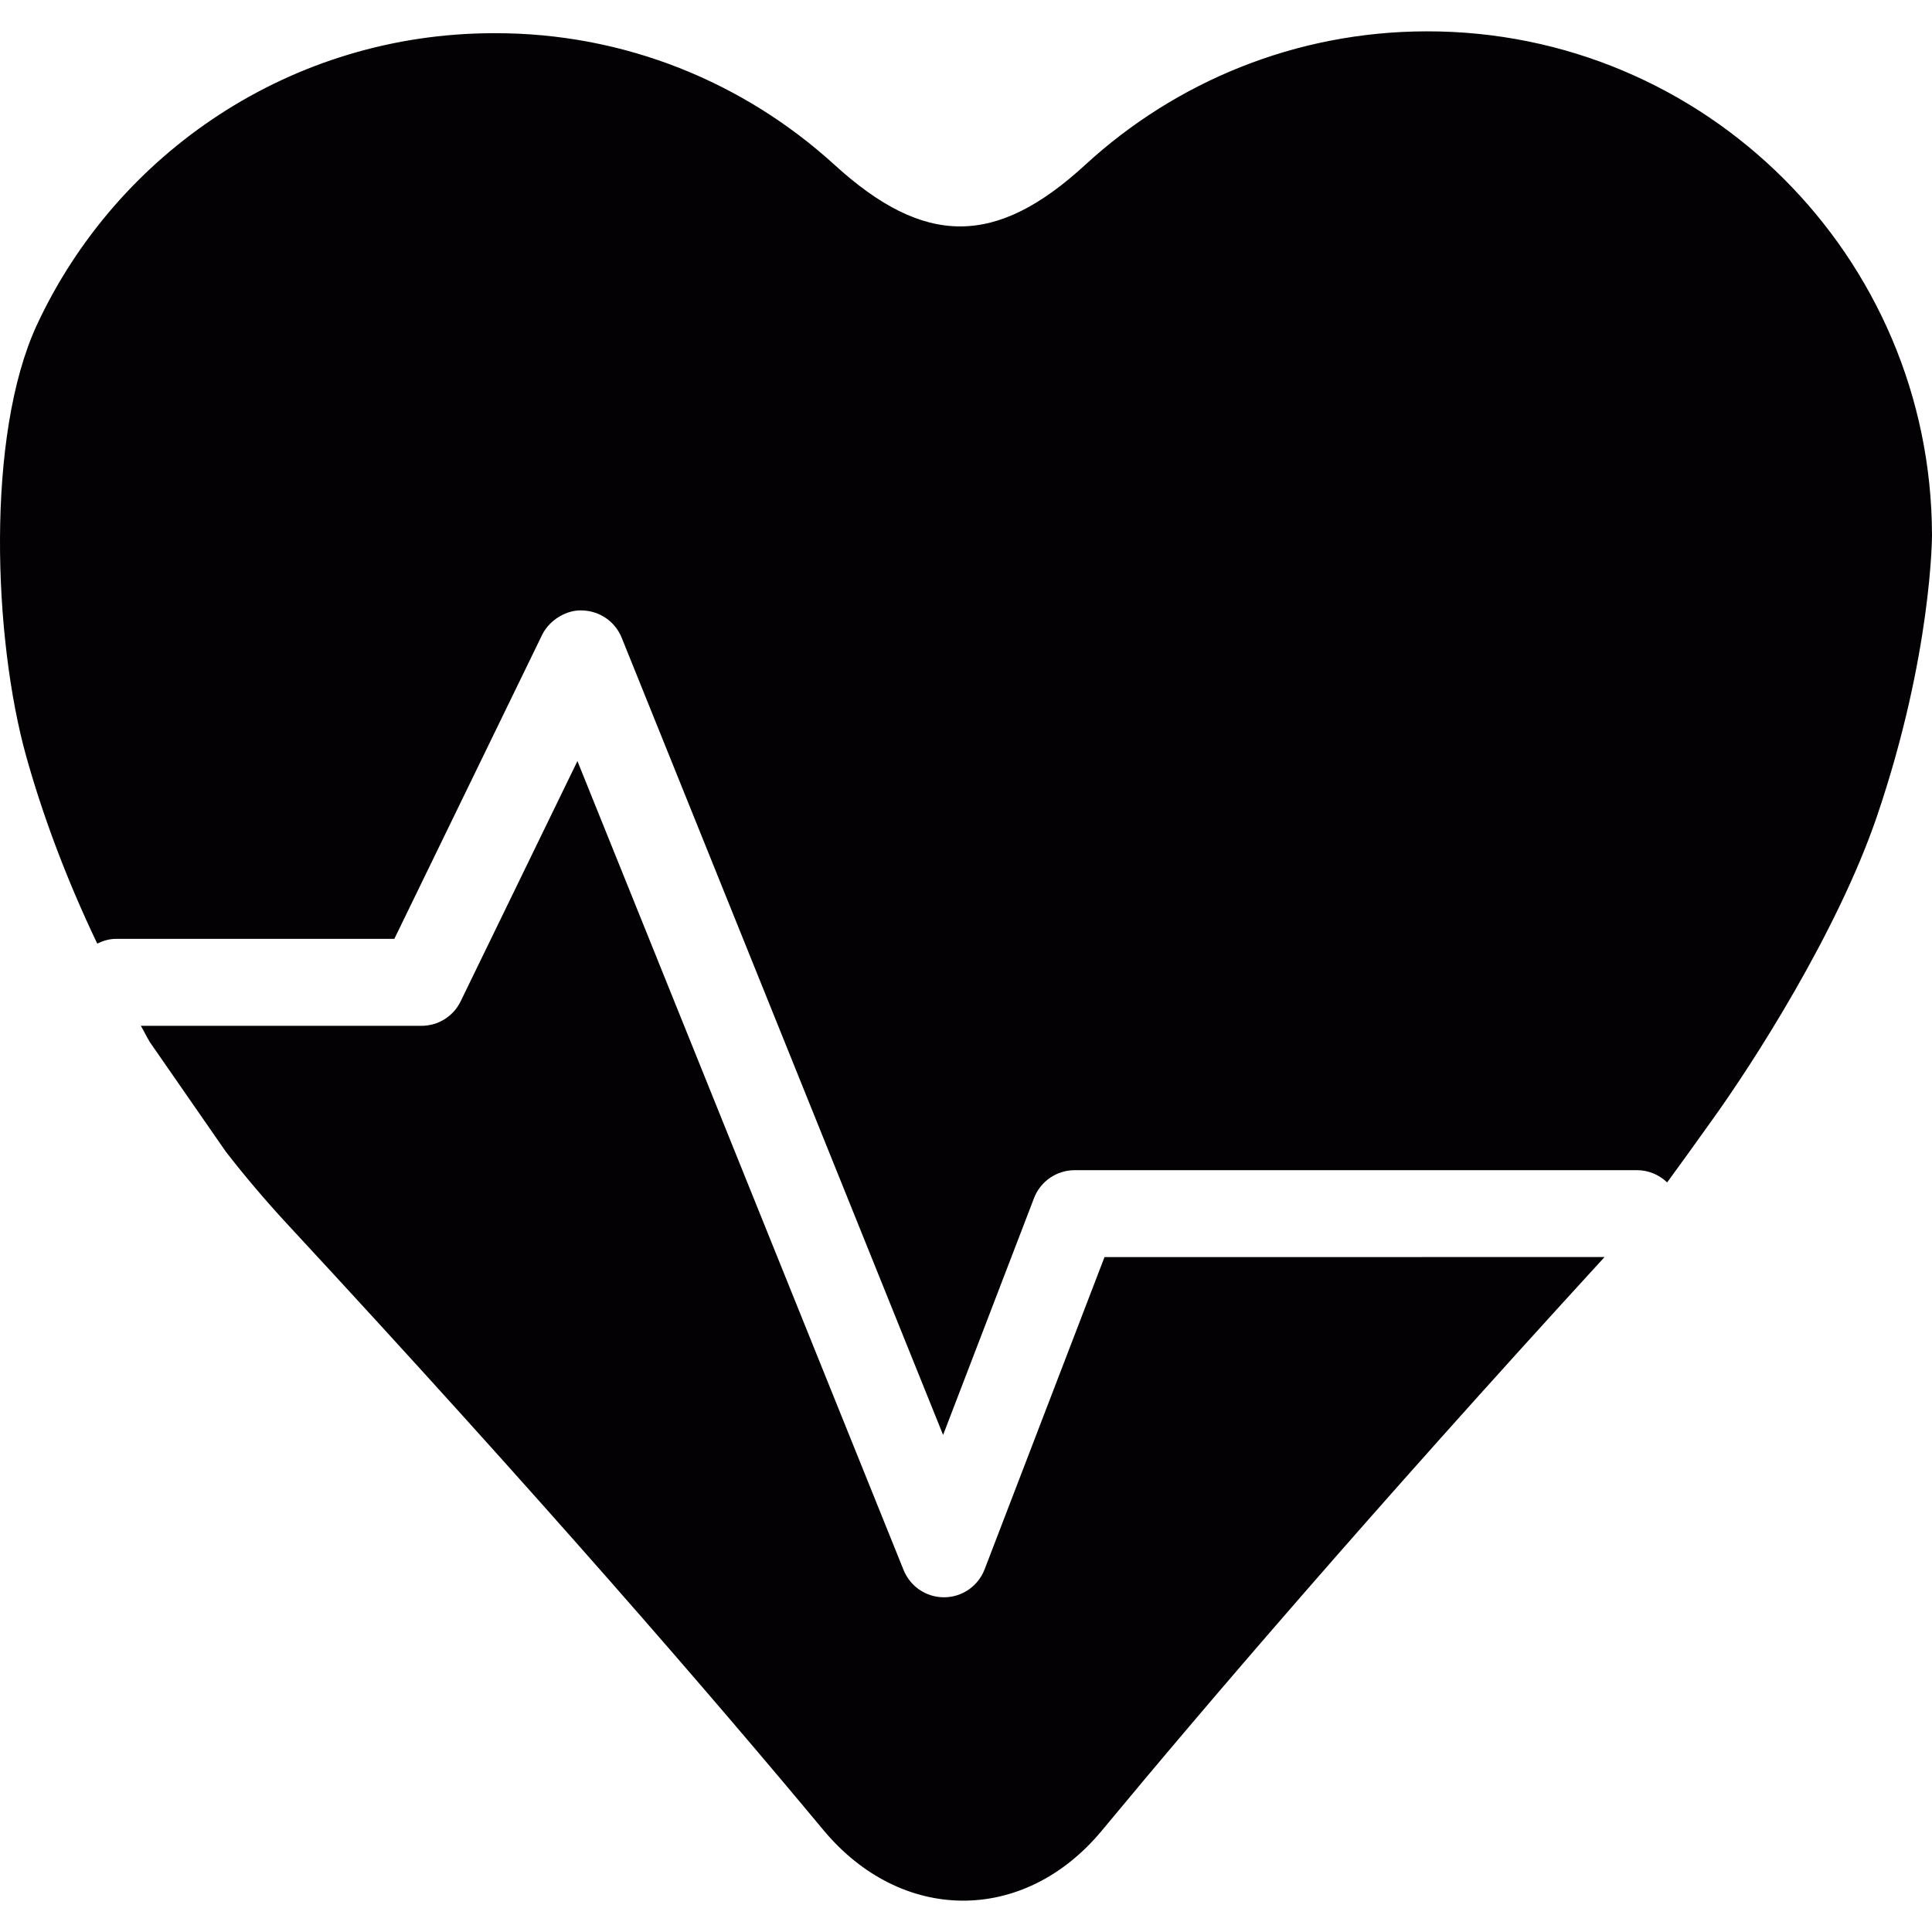 <?xml version="1.0" encoding="iso-8859-1"?>
<!-- Generator: Adobe Illustrator 18.1.1, SVG Export Plug-In . SVG Version: 6.00 Build 0)  -->
<svg version="1.1" id="Capa_1" xmlns="http://www.w3.org/2000/svg" xmlns:xlink="http://www.w3.org/1999/xlink" x="0px" y="0px"
	 viewBox="0 0 51.222 51.222" style="enable-background:new 0 0 51.222 51.222;" xml:space="preserve">
<g>
	<g>
		<path style="fill:#030104;" d="M29.283,33.329l-3.179,8.279c-0.17,0.443-0.594,0.736-1.067,0.74c-0.004,0-0.007,0-0.011,0
			c-0.47,0-0.893-0.285-1.07-0.724l-8.647-21.446l-3.097,6.371c-0.192,0.397-0.596,0.648-1.038,0.648h-7.44
			c0.085,0.145,0.151,0.286,0.239,0.432l2.008,2.896c0.499,0.646,1.04,1.283,1.631,1.924c6.718,7.247,11.344,12.613,14.209,16.059
			c2.063,2.489,5.312,2.52,7.382,0.037c2.738-3.304,7.101-8.41,13.338-15.218L29.283,33.329L29.283,33.329z"/>
		<path style="fill:#030104;" d="M37.813,0.831c-3.474,0.007-6.645,1.345-9.023,3.523c-2.379,2.196-4.277,2.196-6.669,0.012
			C19.735,2.194,16.57,0.867,13.09,0.88C7.723,0.885,3.104,4.05,0.981,8.608c-1.363,2.934-1.157,8.324-0.287,11.441
			c0.416,1.491,1.033,3.189,1.884,4.968c0.153-0.075,0.32-0.126,0.503-0.126h7.374l3.918-8.059c0.2-0.41,0.673-0.676,1.077-0.647
			c0.457,0.016,0.86,0.298,1.032,0.721l8.522,21.138l2.411-6.281c0.172-0.445,0.6-0.739,1.078-0.739h14.908
			c0.311,0,0.592,0.126,0.799,0.325c0.353-0.481,0.773-1.066,1.191-1.652c1.082-1.502,3.322-4.984,4.368-8.044
			c1.463-4.296,1.463-7.462,1.463-7.462C51.207,6.795,45.2,0.813,37.813,0.831z"/>
	</g>
</g>
<g>
</g>
<g>
</g>
<g>
</g>
<g>
</g>
<g>
</g>
<g>
</g>
<g>
</g>
<g>
</g>
<g>
</g>
<g>
</g>
<g>
</g>
<g>
</g>
<g>
</g>
<g>
</g>
<g>
</g>
</svg>
